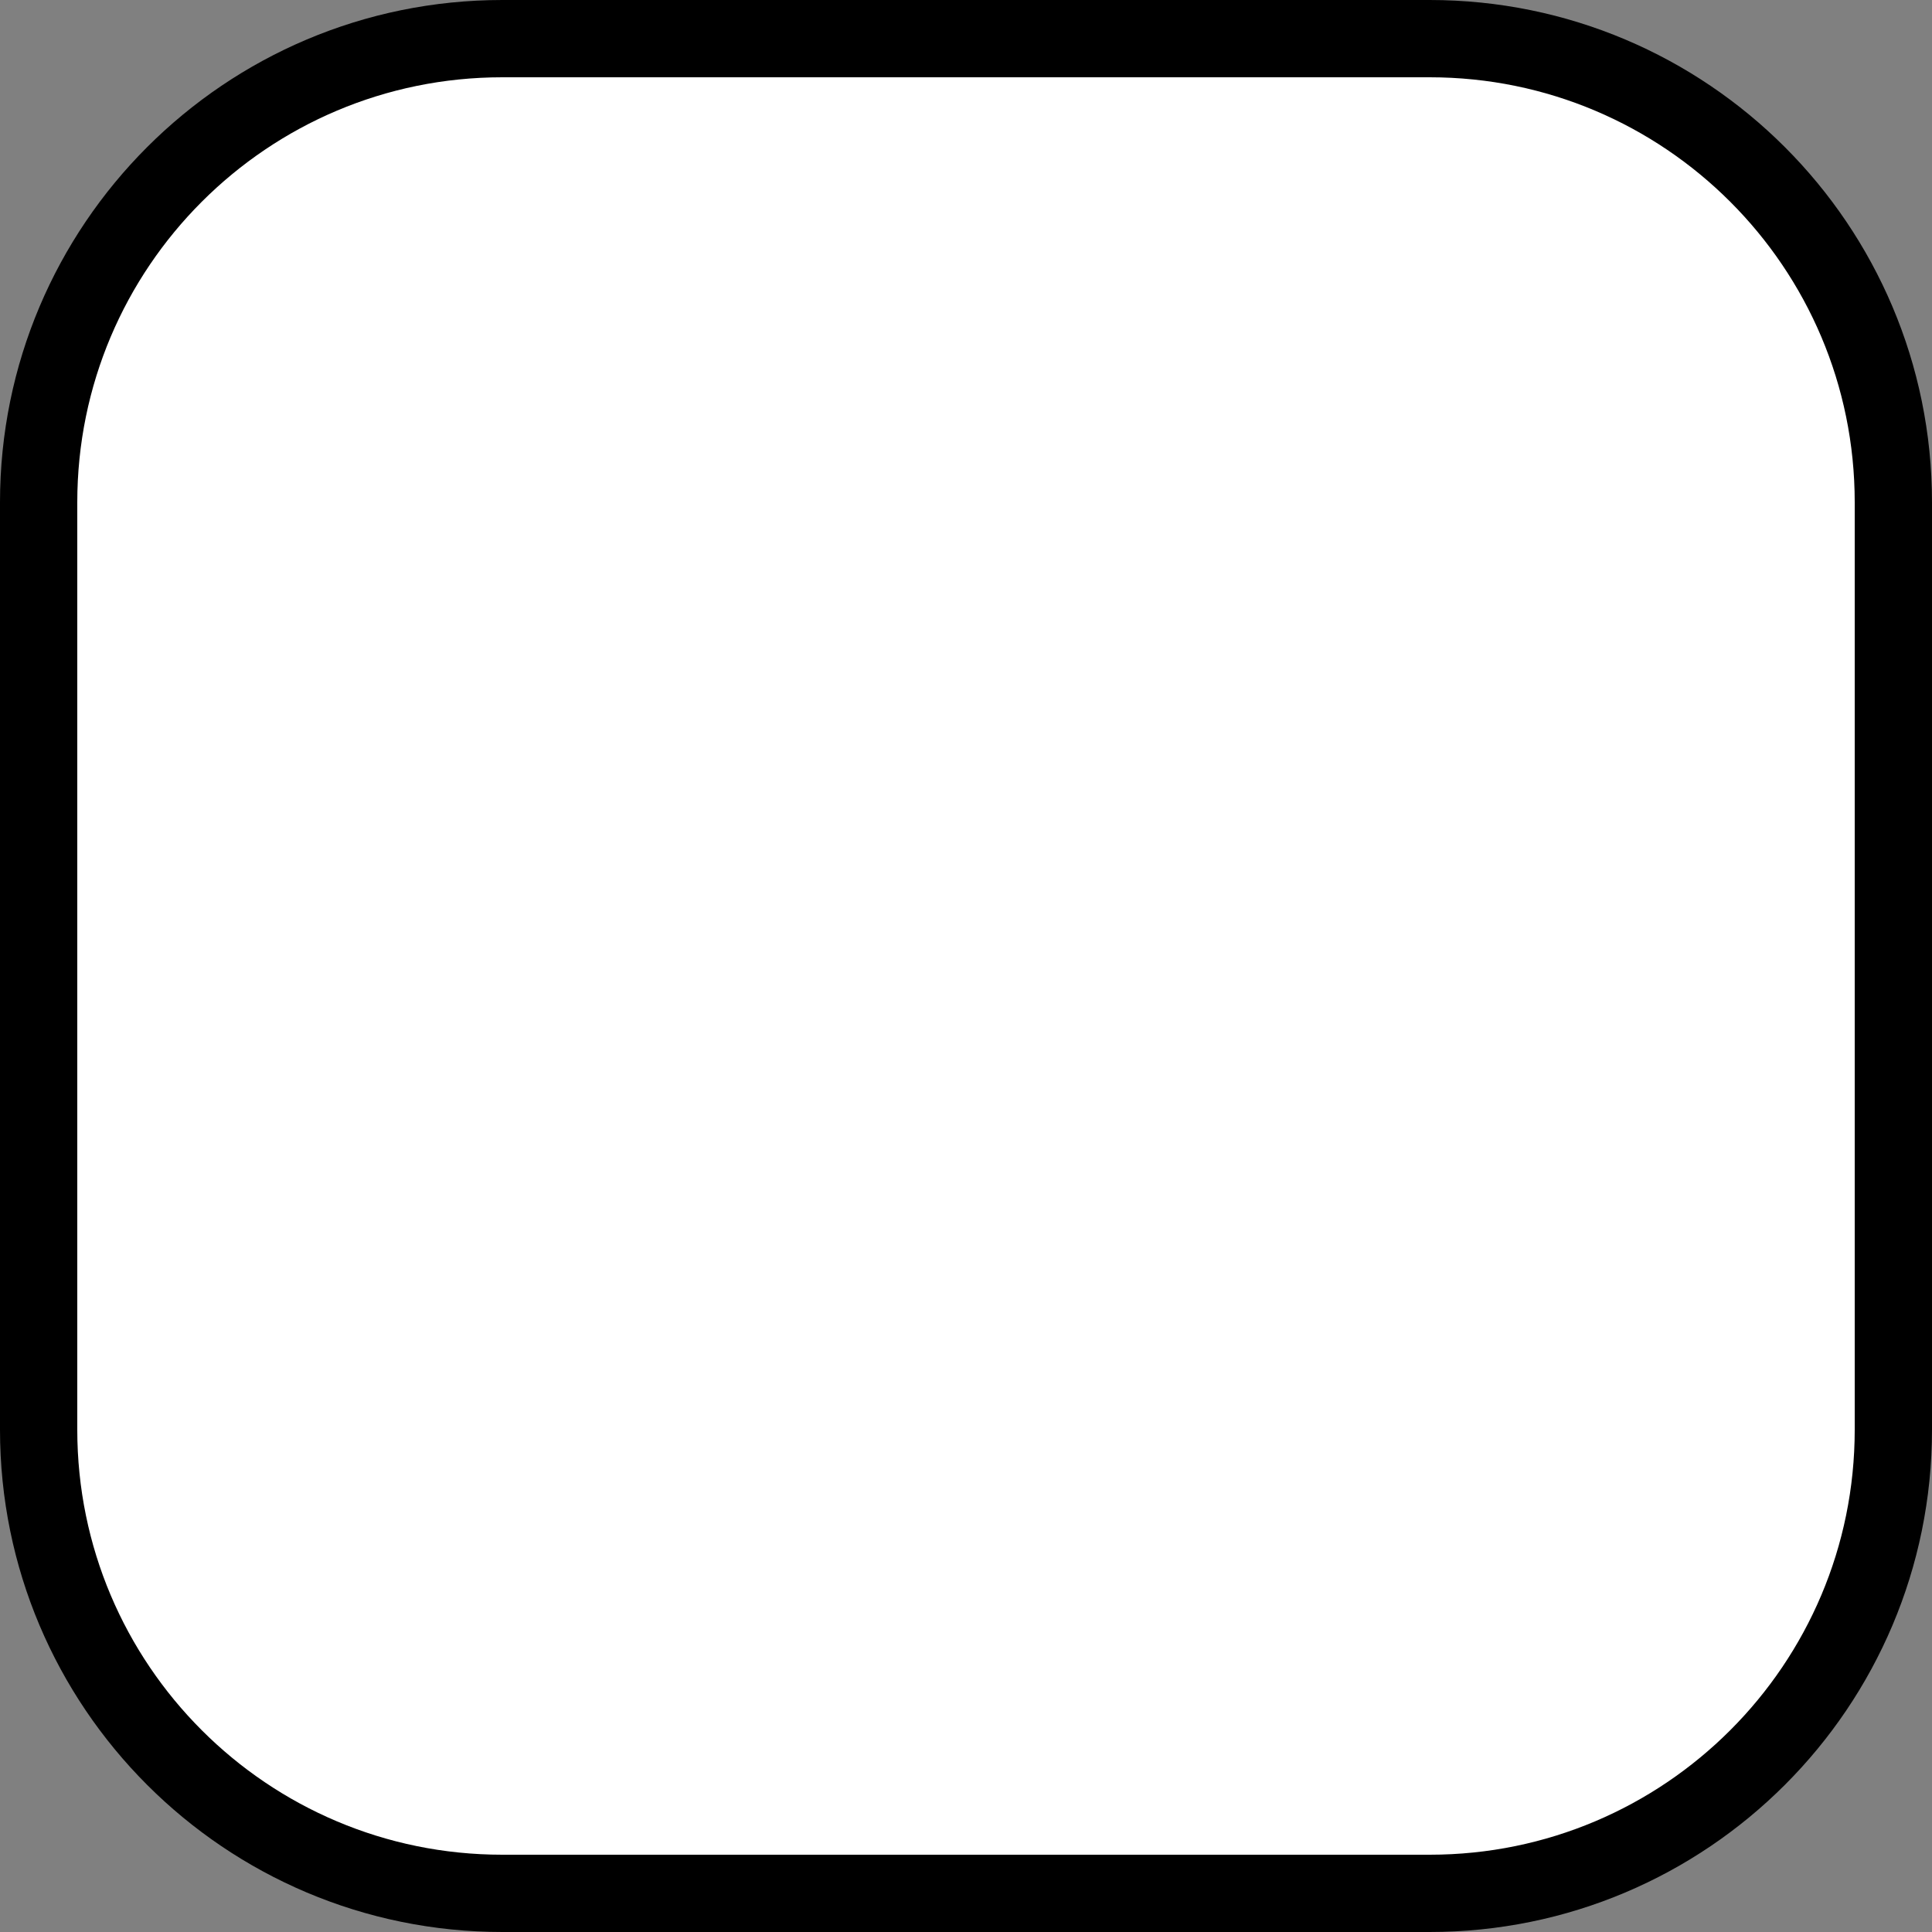 <?xml version="1.0" encoding="iso-8859-1"?>
<!-- Generator: Adobe Illustrator 19.2.0, SVG Export Plug-In . SVG Version: 6.00 Build 0)  -->
<!DOCTYPE svg PUBLIC "-//W3C//DTD SVG 1.1//EN" "http://www.w3.org/Graphics/SVG/1.1/DTD/svg11.dtd">
<svg version="1.1" xmlns="http://www.w3.org/2000/svg" xmlns:xlink="http://www.w3.org/1999/xlink" x="0px" y="0px"
	 viewBox="0 0 125 125" style="enable-background:new 0 0 125 125;" xml:space="preserve">
<rect x="0" y="0" width="125" height="125" fill="#808080" stroke="none"/>
<g id="li">
	<path id="li_2_" style="fill:#FFFFFF;stroke:#000000;stroke-width:5;stroke-miterlimit:10;" d="M122.5,92.5
		c0,16.569-13.431,30-30,30h-60c-16.569,0-30-13.431-30-30v-60c0-16.569,13.431-30,30-30h60c16.569,0,30,13.431,30,30V92.5z"/>
</g>
<g id="Layer_1">
</g>
</svg>
